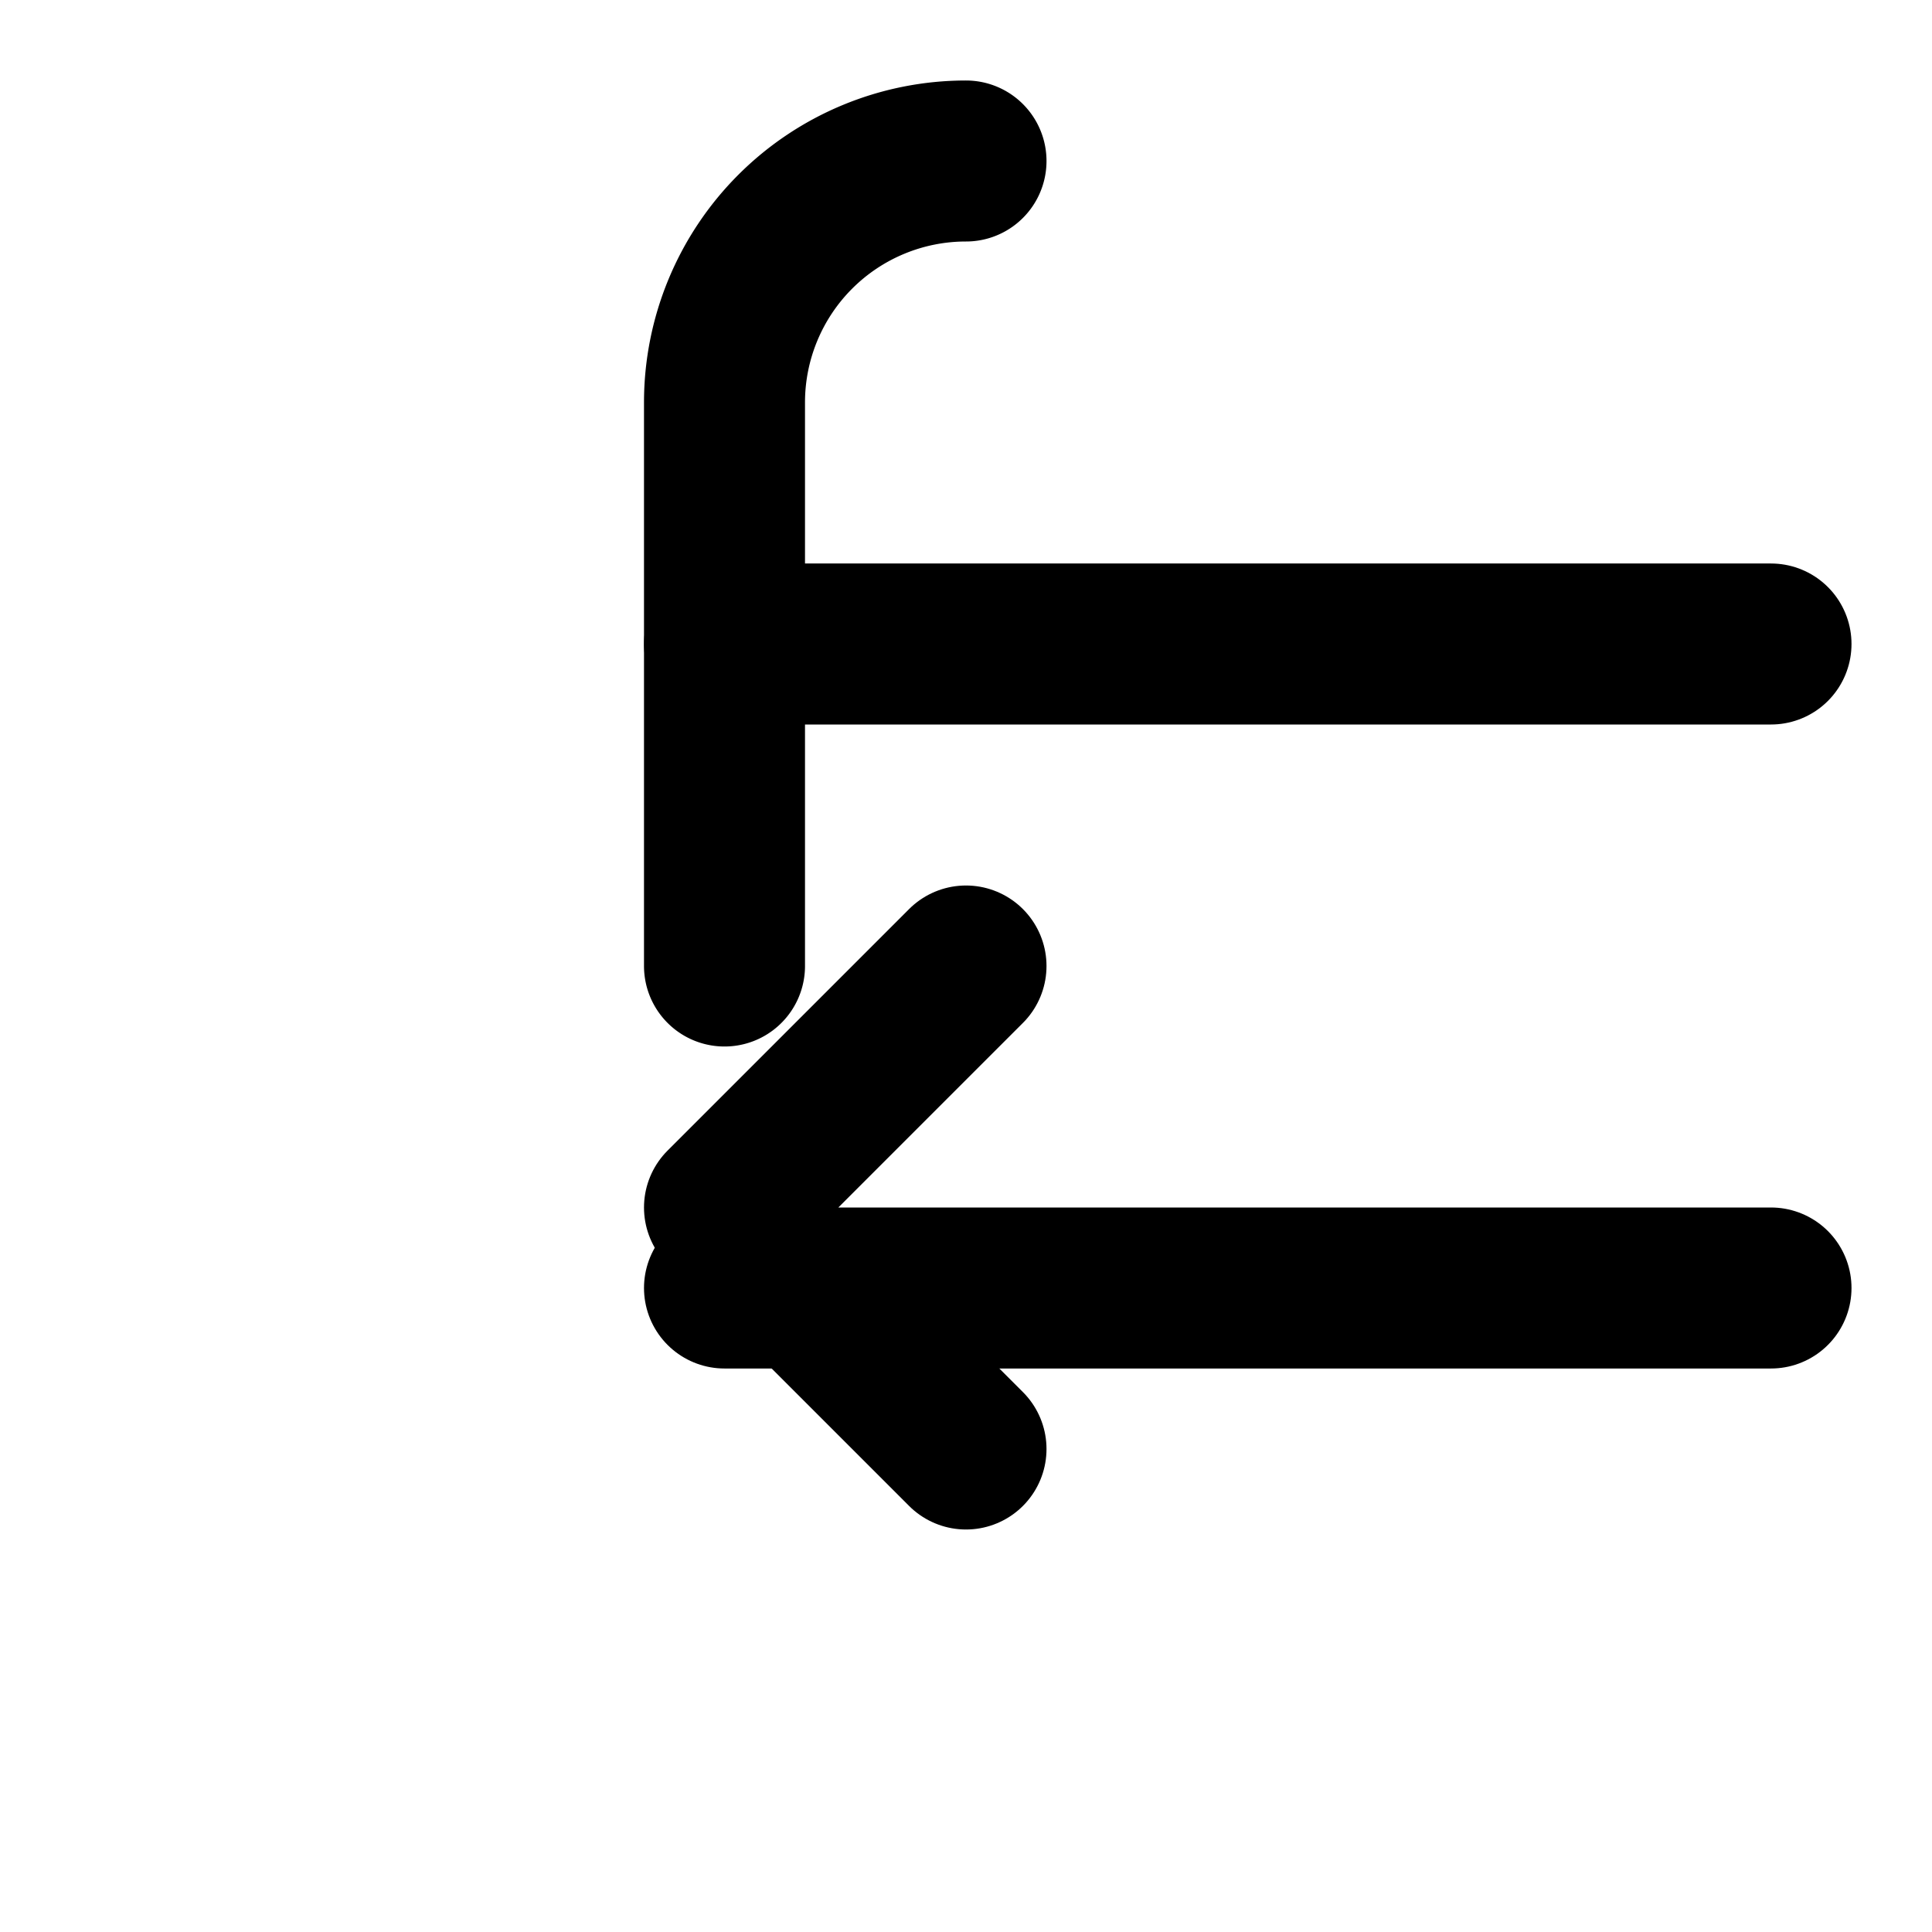 <svg xmlns="http://www.w3.org/2000/svg" width="24" height="24" viewBox="0 0 24 24" fill="none" stroke="currentColor" stroke-width="2" stroke-linecap="round" stroke-linejoin="round">
  <path d="M12 2a3 3 0 0 0-3 3v7"/>
  <path d="M12 12l-3 3 3 3"/>
  <path d="M9 8h13"/>
  <path d="M9 16h13"/>
</svg> 